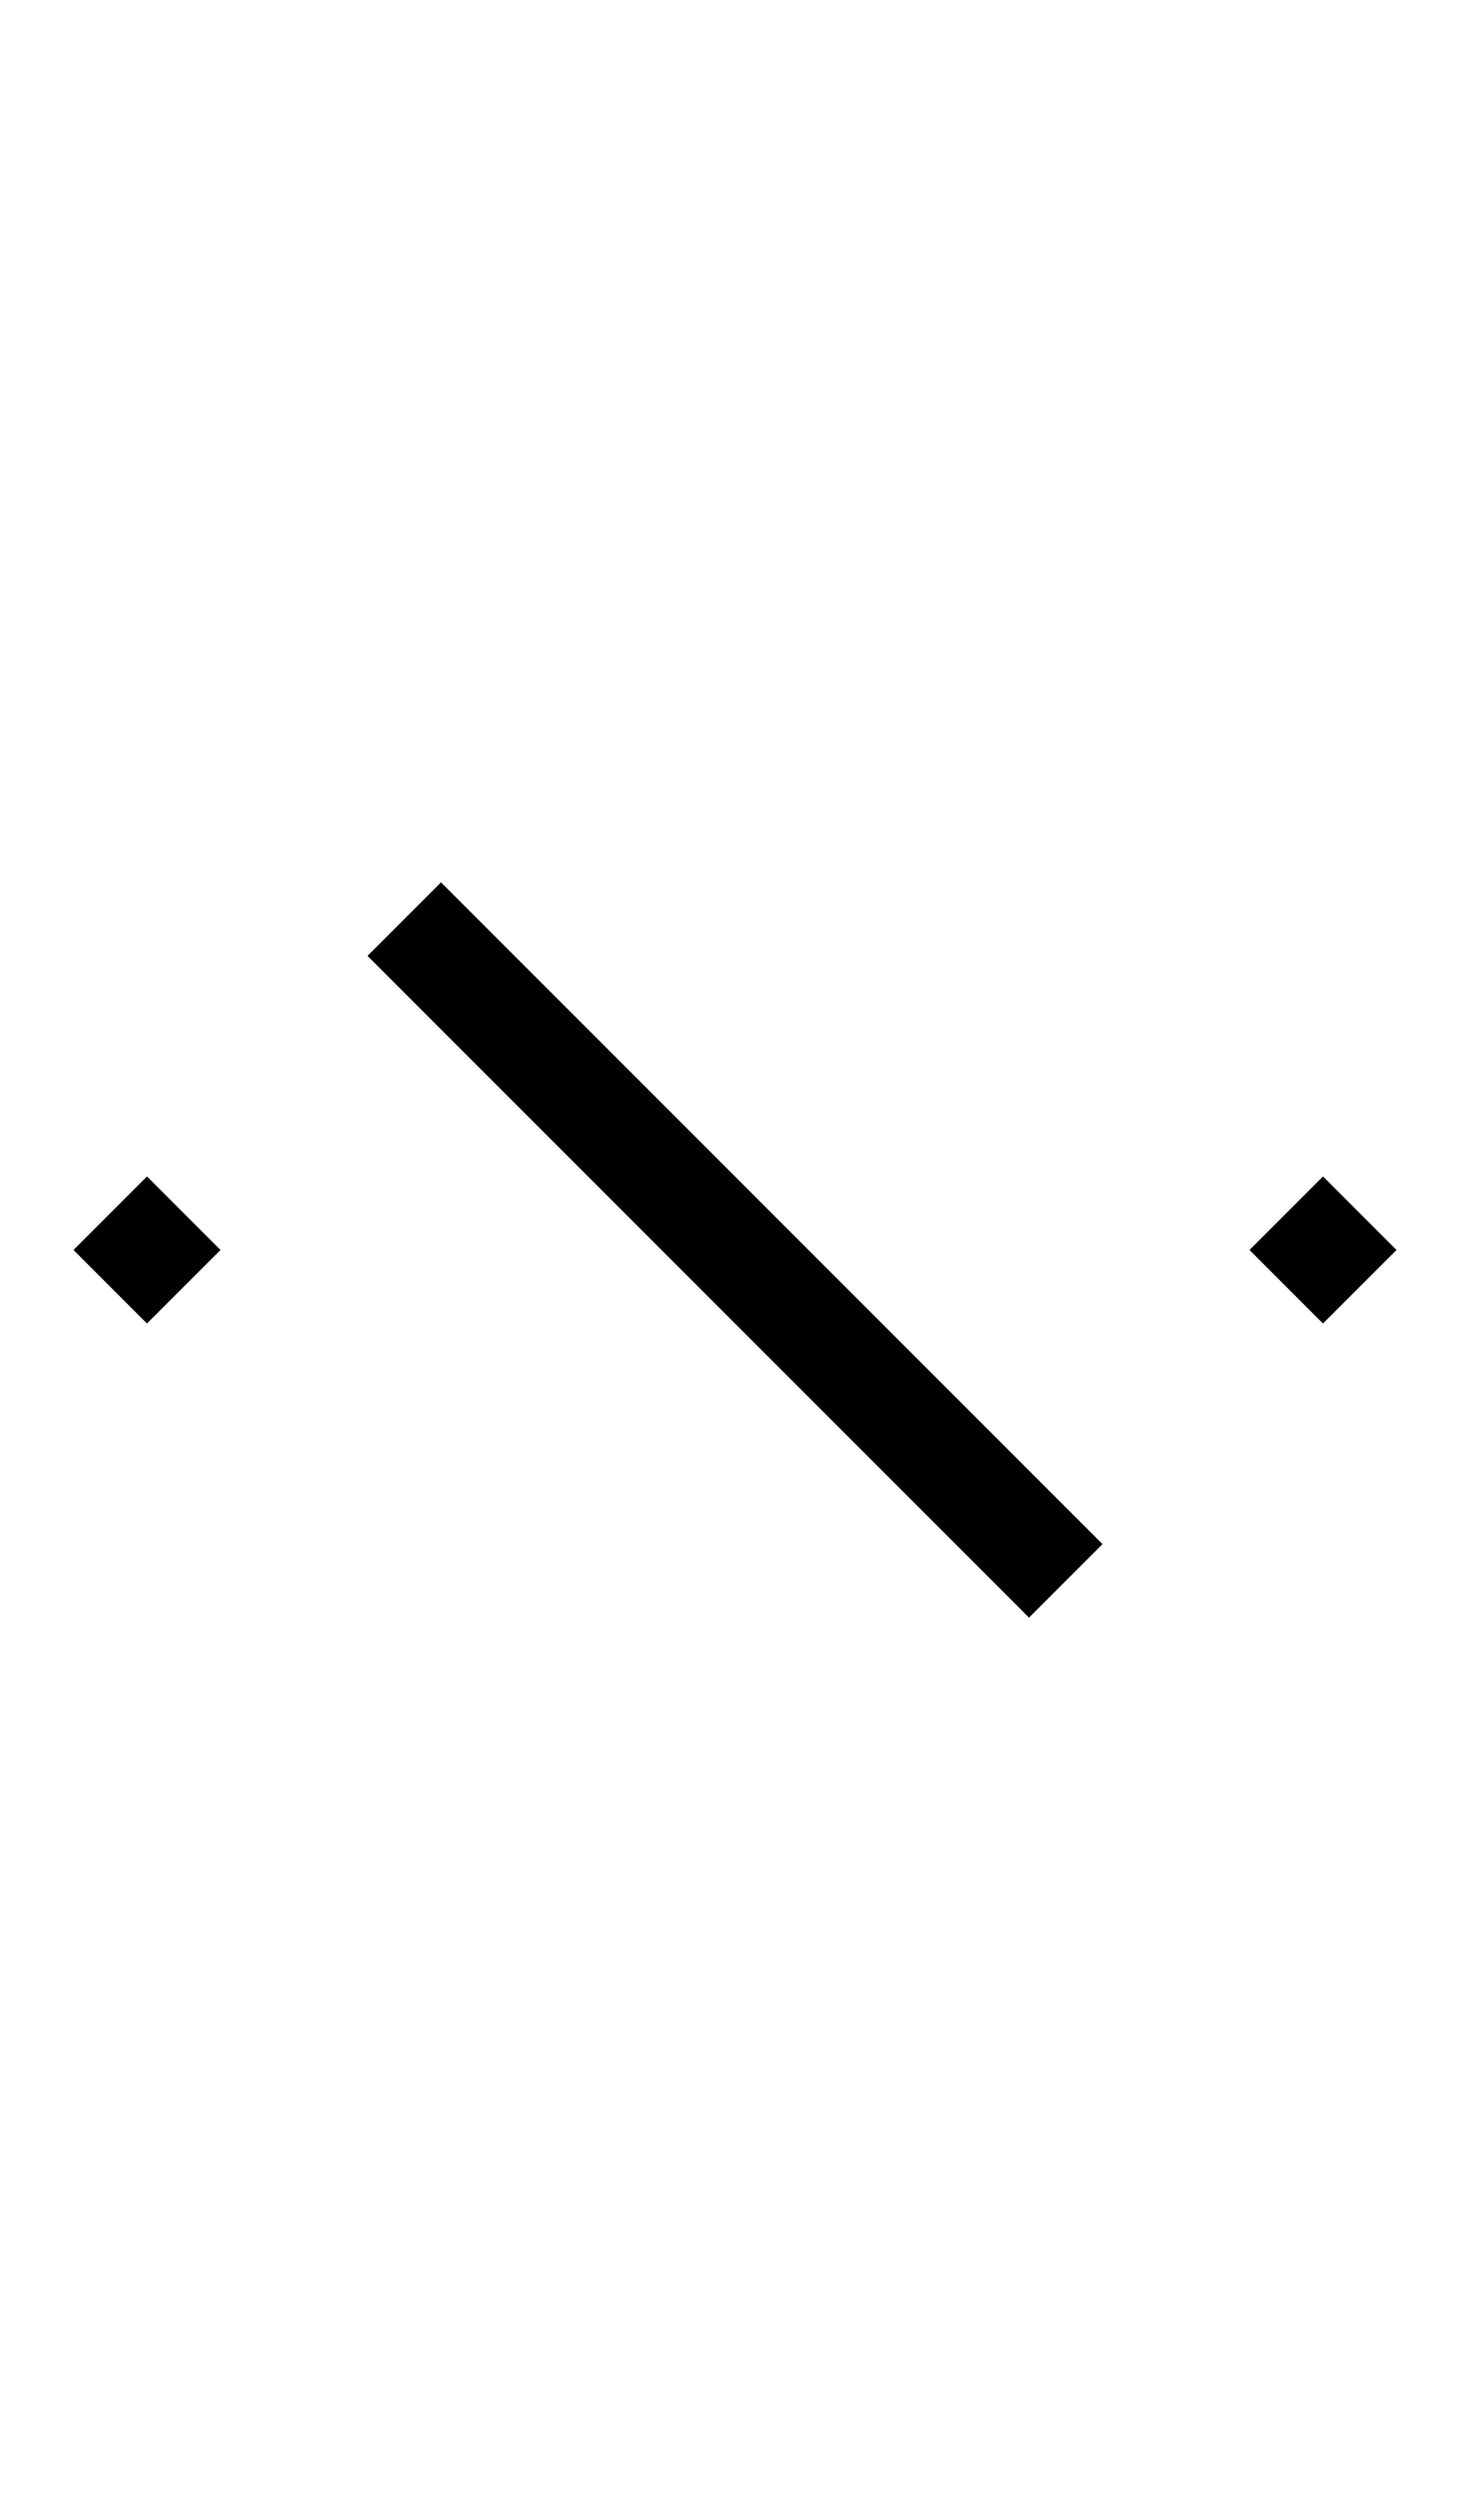 <svg width="500" height="850" version="1.1" id="svg3" sodipodi:docname="uni003b.svg"
    inkscape:version="1.4.2 (ebf0e940, 2025-05-08)" xmlns:inkscape="http://www.inkscape.org/namespaces/inkscape"
    xmlns:sodipodi="http://sodipodi.sourceforge.net/DTD/sodipodi-0.dtd" xmlns="http://www.w3.org/2000/svg"
    xmlns:svg="http://www.w3.org/2000/svg">
    <defs id="defs3" />
    <sodipodi:namedview id="namedview3" pagecolor="#ffffff" bordercolor="#000000" borderopacity="0.25"
        inkscape:showpageshadow="2" inkscape:pageopacity="0.0" inkscape:pagecheckerboard="0"
        inkscape:deskcolor="#d1d1d1" inkscape:zoom="0.31652174" inkscape:cx="259.06593" inkscape:cy="426.51099"
        inkscape:window-width="1080" inkscape:window-height="675" inkscape:window-x="0" inkscape:window-y="25"
        inkscape:window-maximized="0" inkscape:current-layer="svg3" />
    <path id="path1"
        d="M 150 300 L 125 325 L 137.5 337.5 L 150 350 L 225 425 L 250 450 L 325 525 L 337.5 537.5 L 350 550 L 375 525 L 362.5 512.5 L 350 500 L 275 425 L 250 400 L 175 325 L 162.5 312.5 L 150 300 z M 50 400 L 25 425 L 50 450 L 75 425 L 50 400 z M 450 400 L 425 425 L 450 450 L 475 425 L 450 400 z " />
</svg>